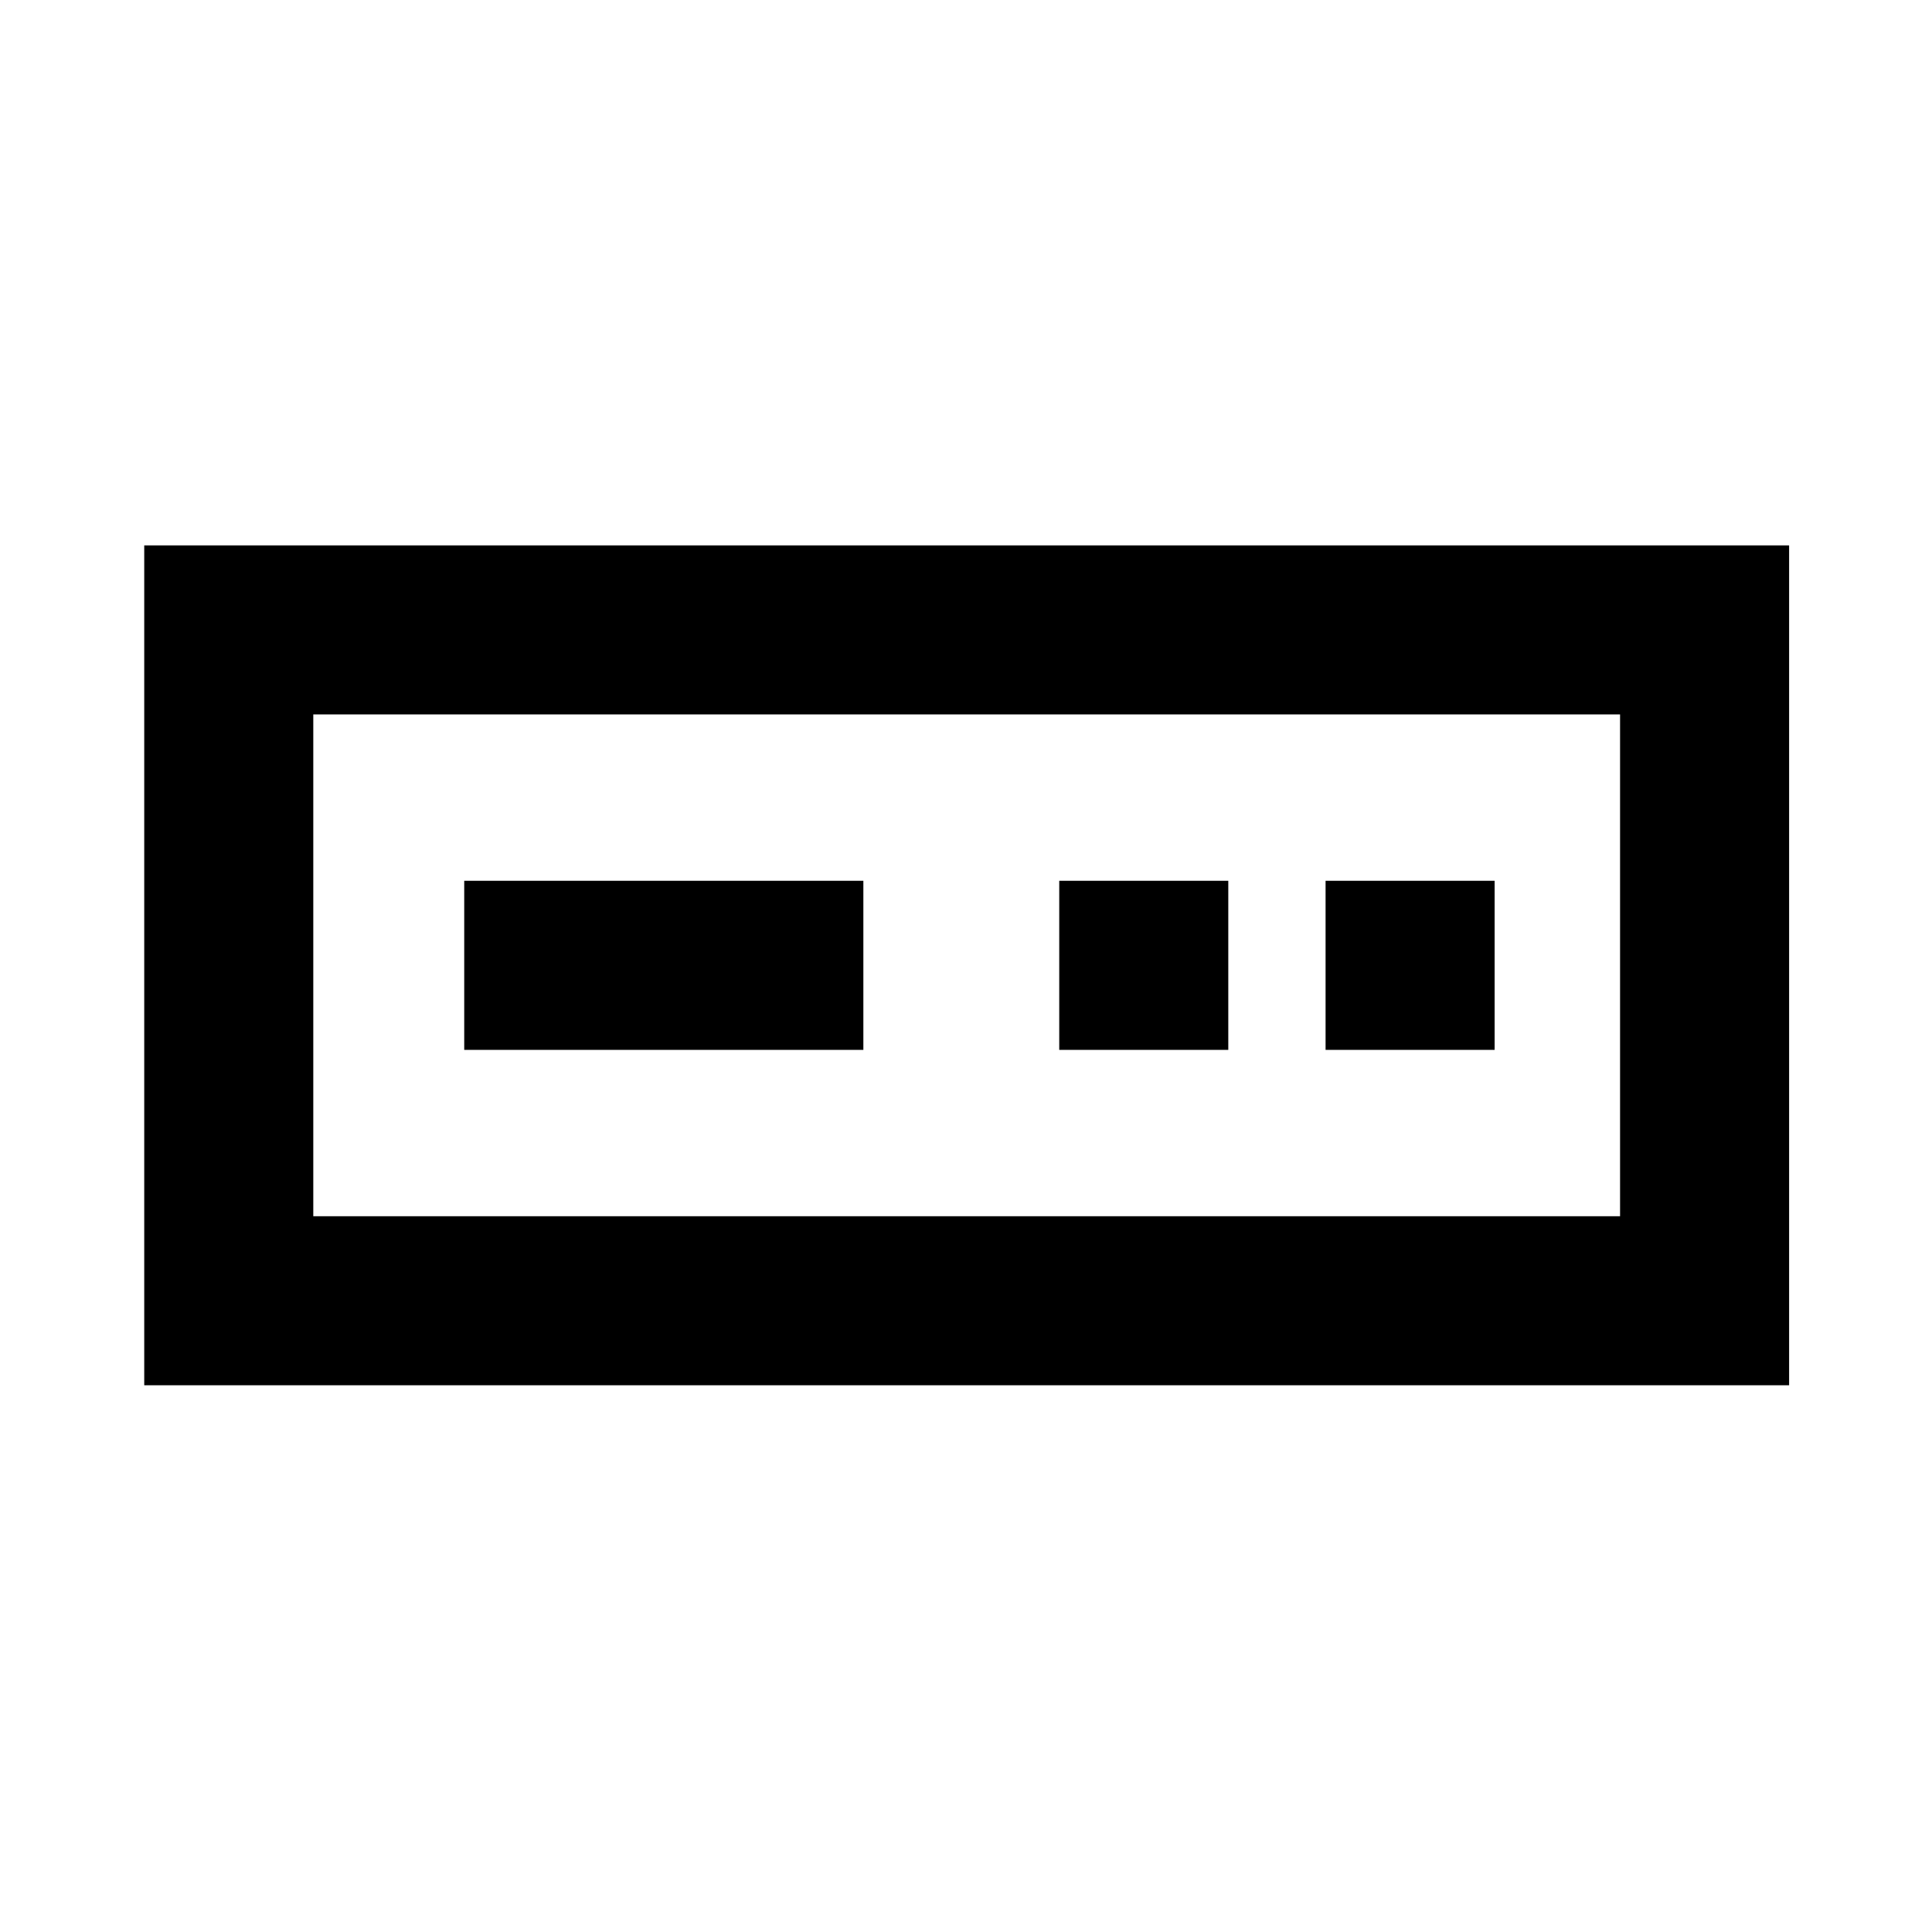 <svg xmlns="http://www.w3.org/2000/svg" height="40" viewBox="0 -960 960 960" width="40"><path d="M71.67-271.67V-689H889v417.33H71.67Zm84-84H805V-605H155.67v249.33Zm75-82.66H429v-84H230.67v84Zm295.66 0h84v-84h-84v84Zm132.34 0h84v-84h-84v84Zm-503 82.66V-605v249.33Z"/></svg>